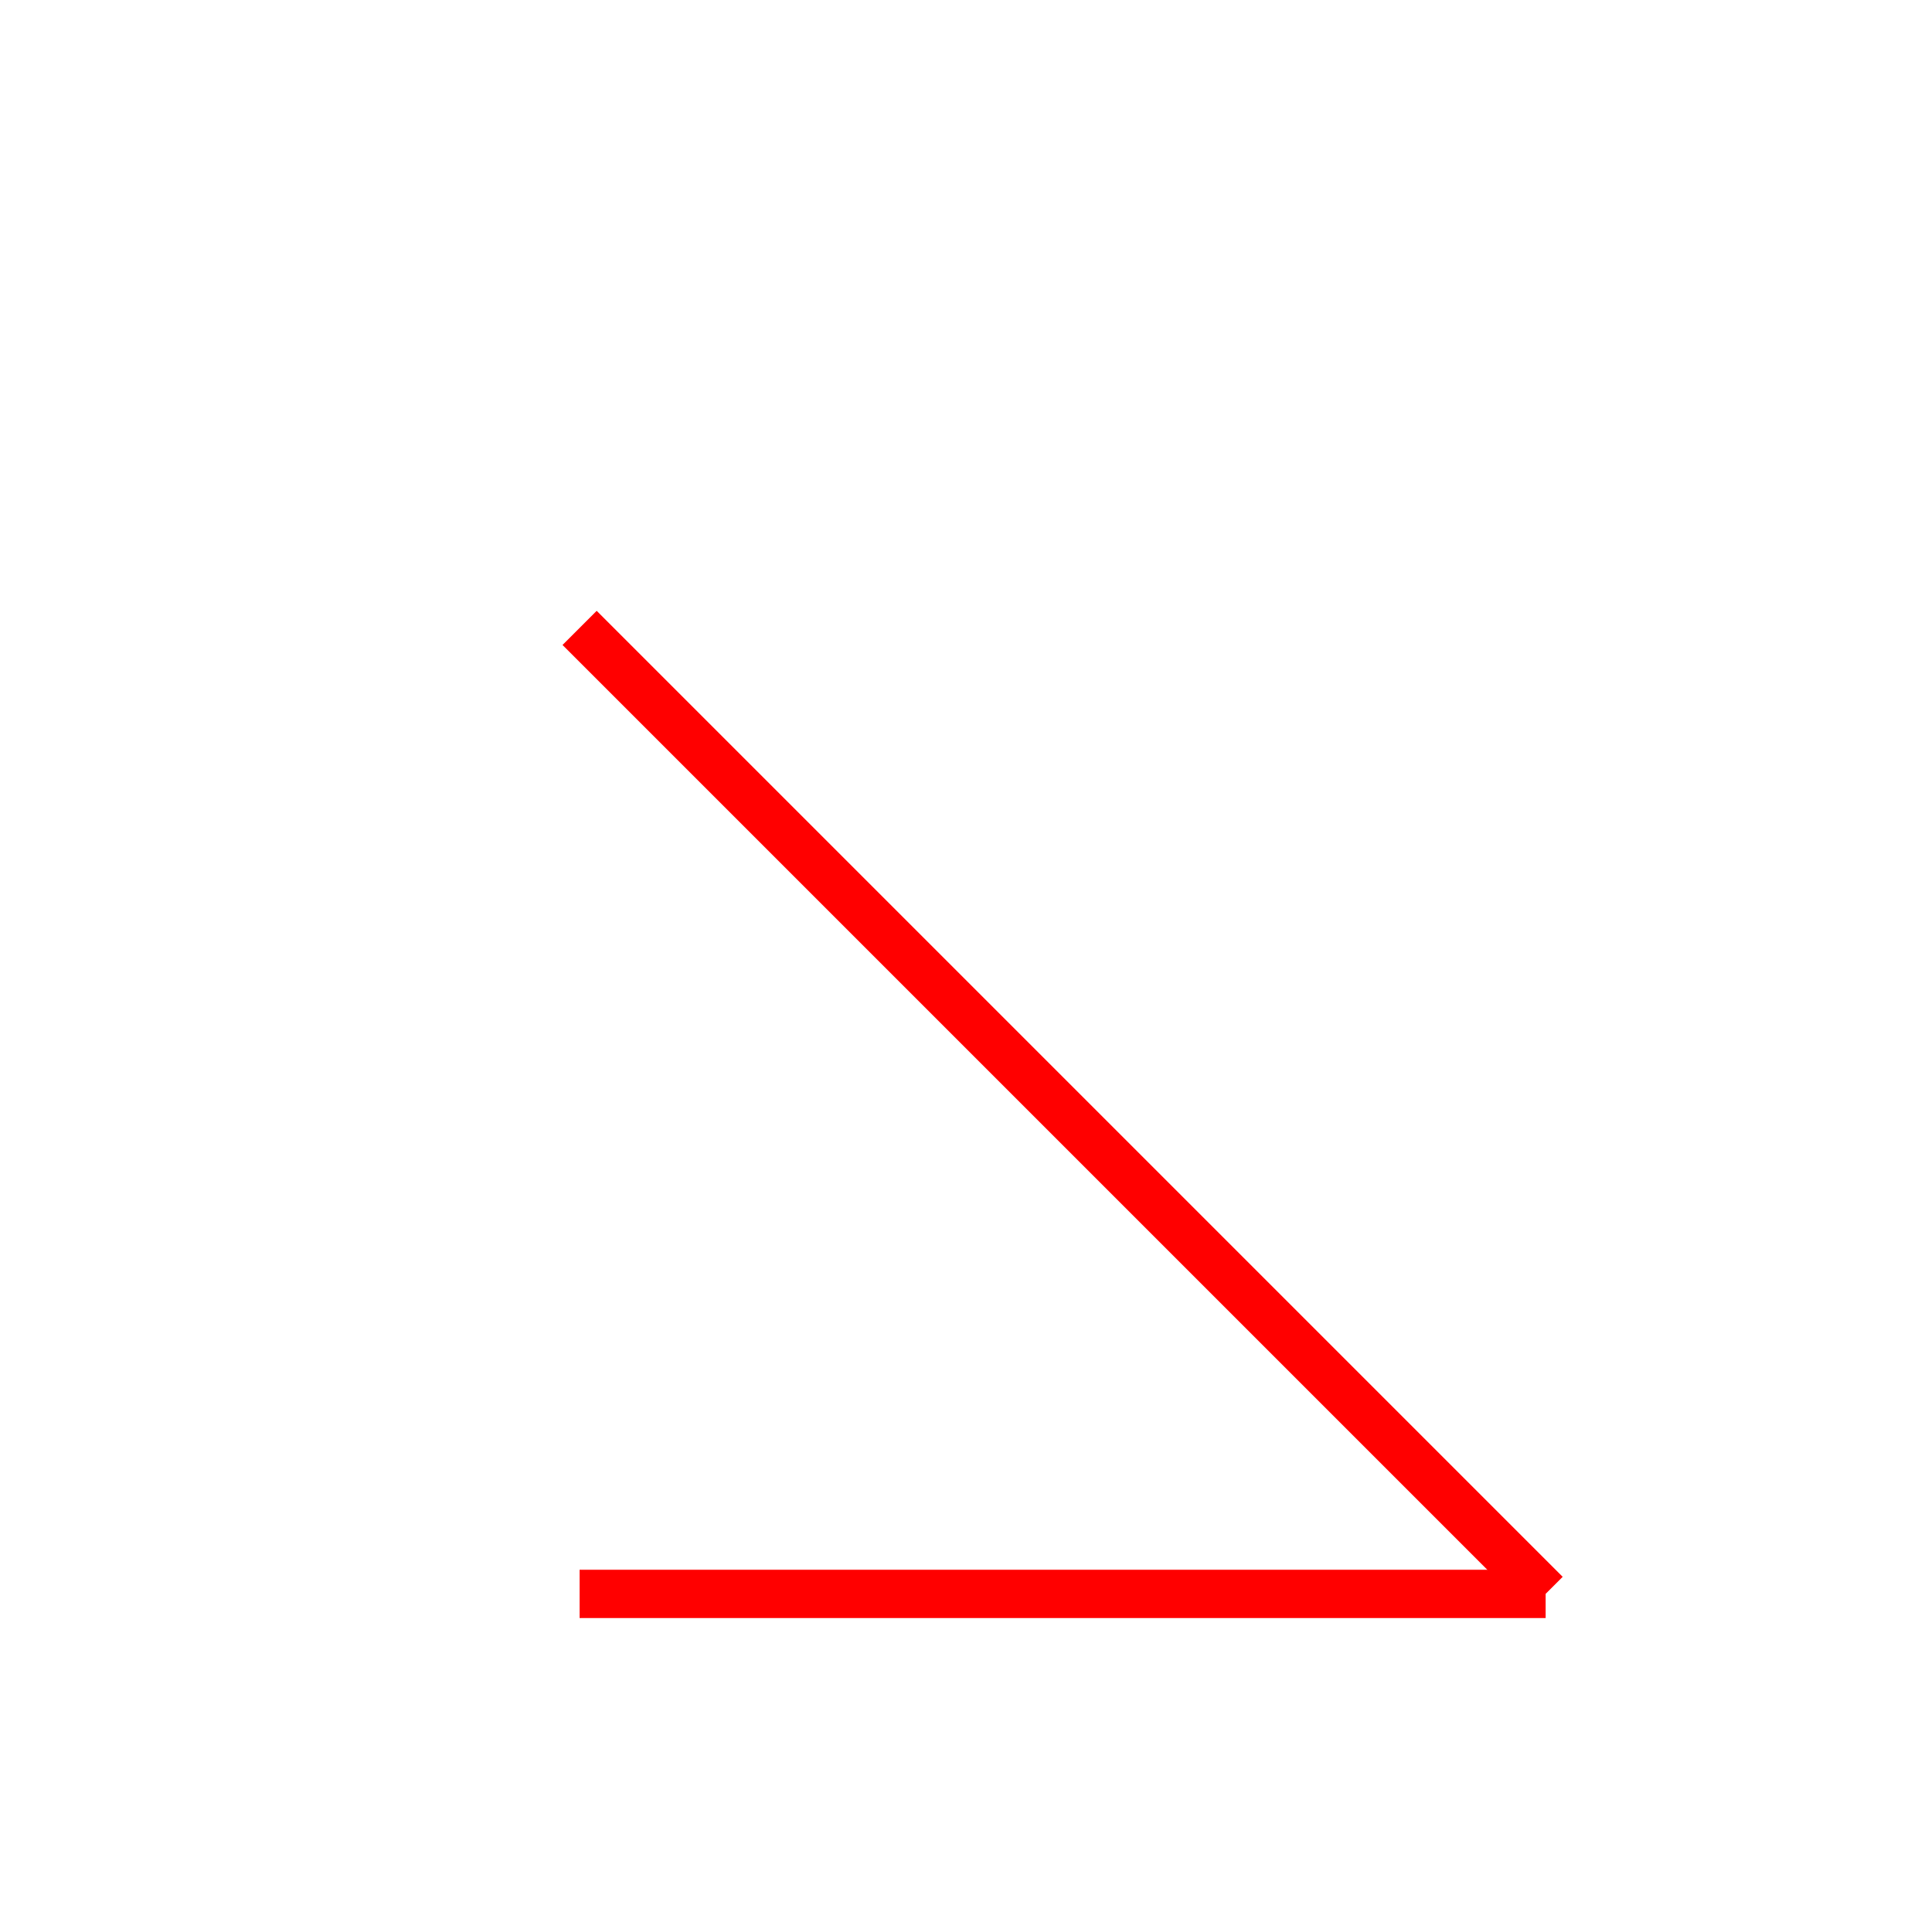 <svg xmlns="http://www.w3.org/2000/svg" height="400" width="400" 
   style="border-style: solid; border-width: 1px;">
   <g transform="translate(20,30)">
      <path d="M 100 100 L 300 300" stroke="red" stroke-width="10" />
      <path d="M 300 300 L 100 300" stroke="red" stroke-width="10" />
   </g>
</svg>